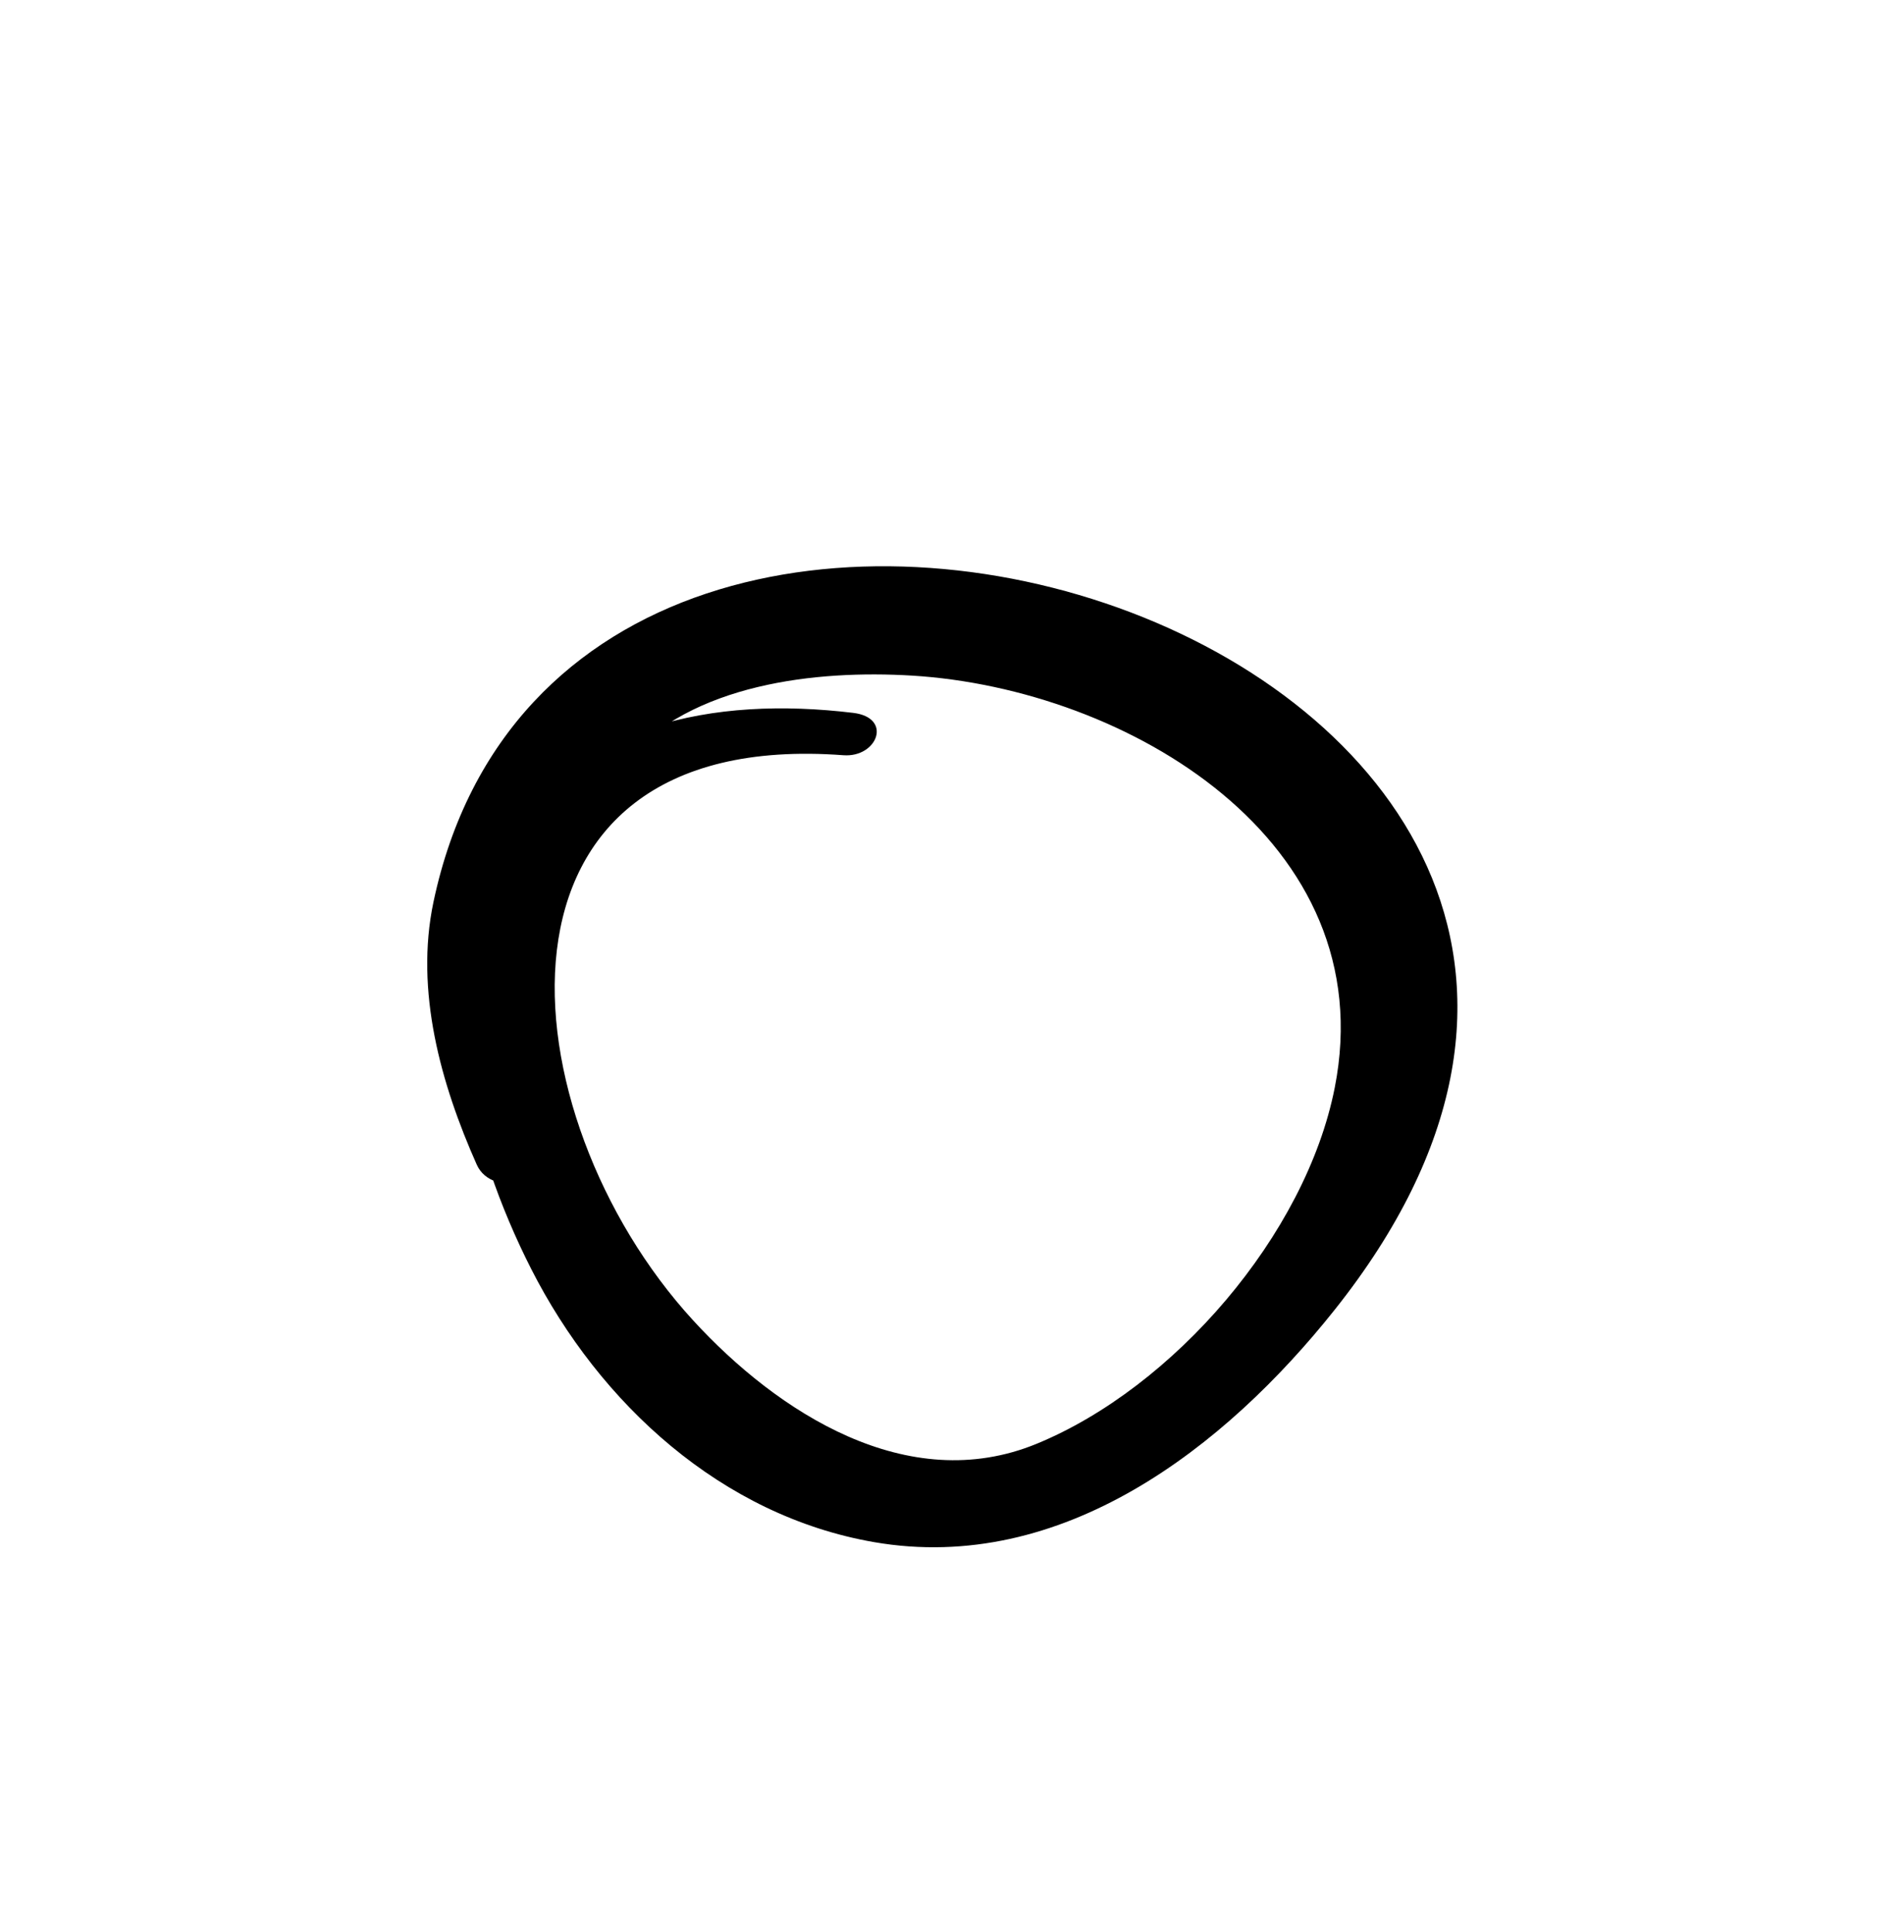 <?xml version="1.0" encoding="iso-8859-1"?>
<!-- Generator: Adobe Illustrator 16.0.0, SVG Export Plug-In . SVG Version: 6.00 Build 0)  -->
<!DOCTYPE svg PUBLIC "-//W3C//DTD SVG 1.1//EN" "http://www.w3.org/Graphics/SVG/1.1/DTD/svg11.dtd">
<svg version="1.1" id="Layer_1" xmlns="http://www.w3.org/2000/svg" xmlns:xlink="http://www.w3.org/1999/xlink" x="0px" y="0px"
	 width="67.717px" height="68.693px" viewBox="0 0 67.717 68.693" style="enable-background:new 0 0 67.717 68.693;"
	 xml:space="preserve">
<g>
	<g>
		<path d="M30.344,25.346c-4.921-0.593-10.042,0.34-12.683,4.939c-2.571,4.479-0.936,10.568,1.229,14.828
			c2.44,4.801,6.781,8.779,12.195,9.717c6.68,1.155,12.479-3.353,16.384-8.261c18.409-23.133-27.055-38.151-32.052-14.5
			c-0.668,3.163,0.263,6.473,1.539,9.34c0.548,1.231,2.949,0.68,2.805-0.697c-0.475-4.539-0.717-9.961,2.445-13.64
			c2.384-2.773,6.828-3.256,10.228-3.051c7.658,0.464,16.772,5.871,15.036,14.656c-1.035,5.237-5.737,10.66-10.604,12.658
			c-4.591,1.885-9.224-1.126-12.218-4.393c-6.681-7.286-8.017-21.091,5.348-20.09C31.2,26.943,31.764,25.518,30.344,25.346
			L30.344,25.346z"/>
	</g>
</g>
</svg>
